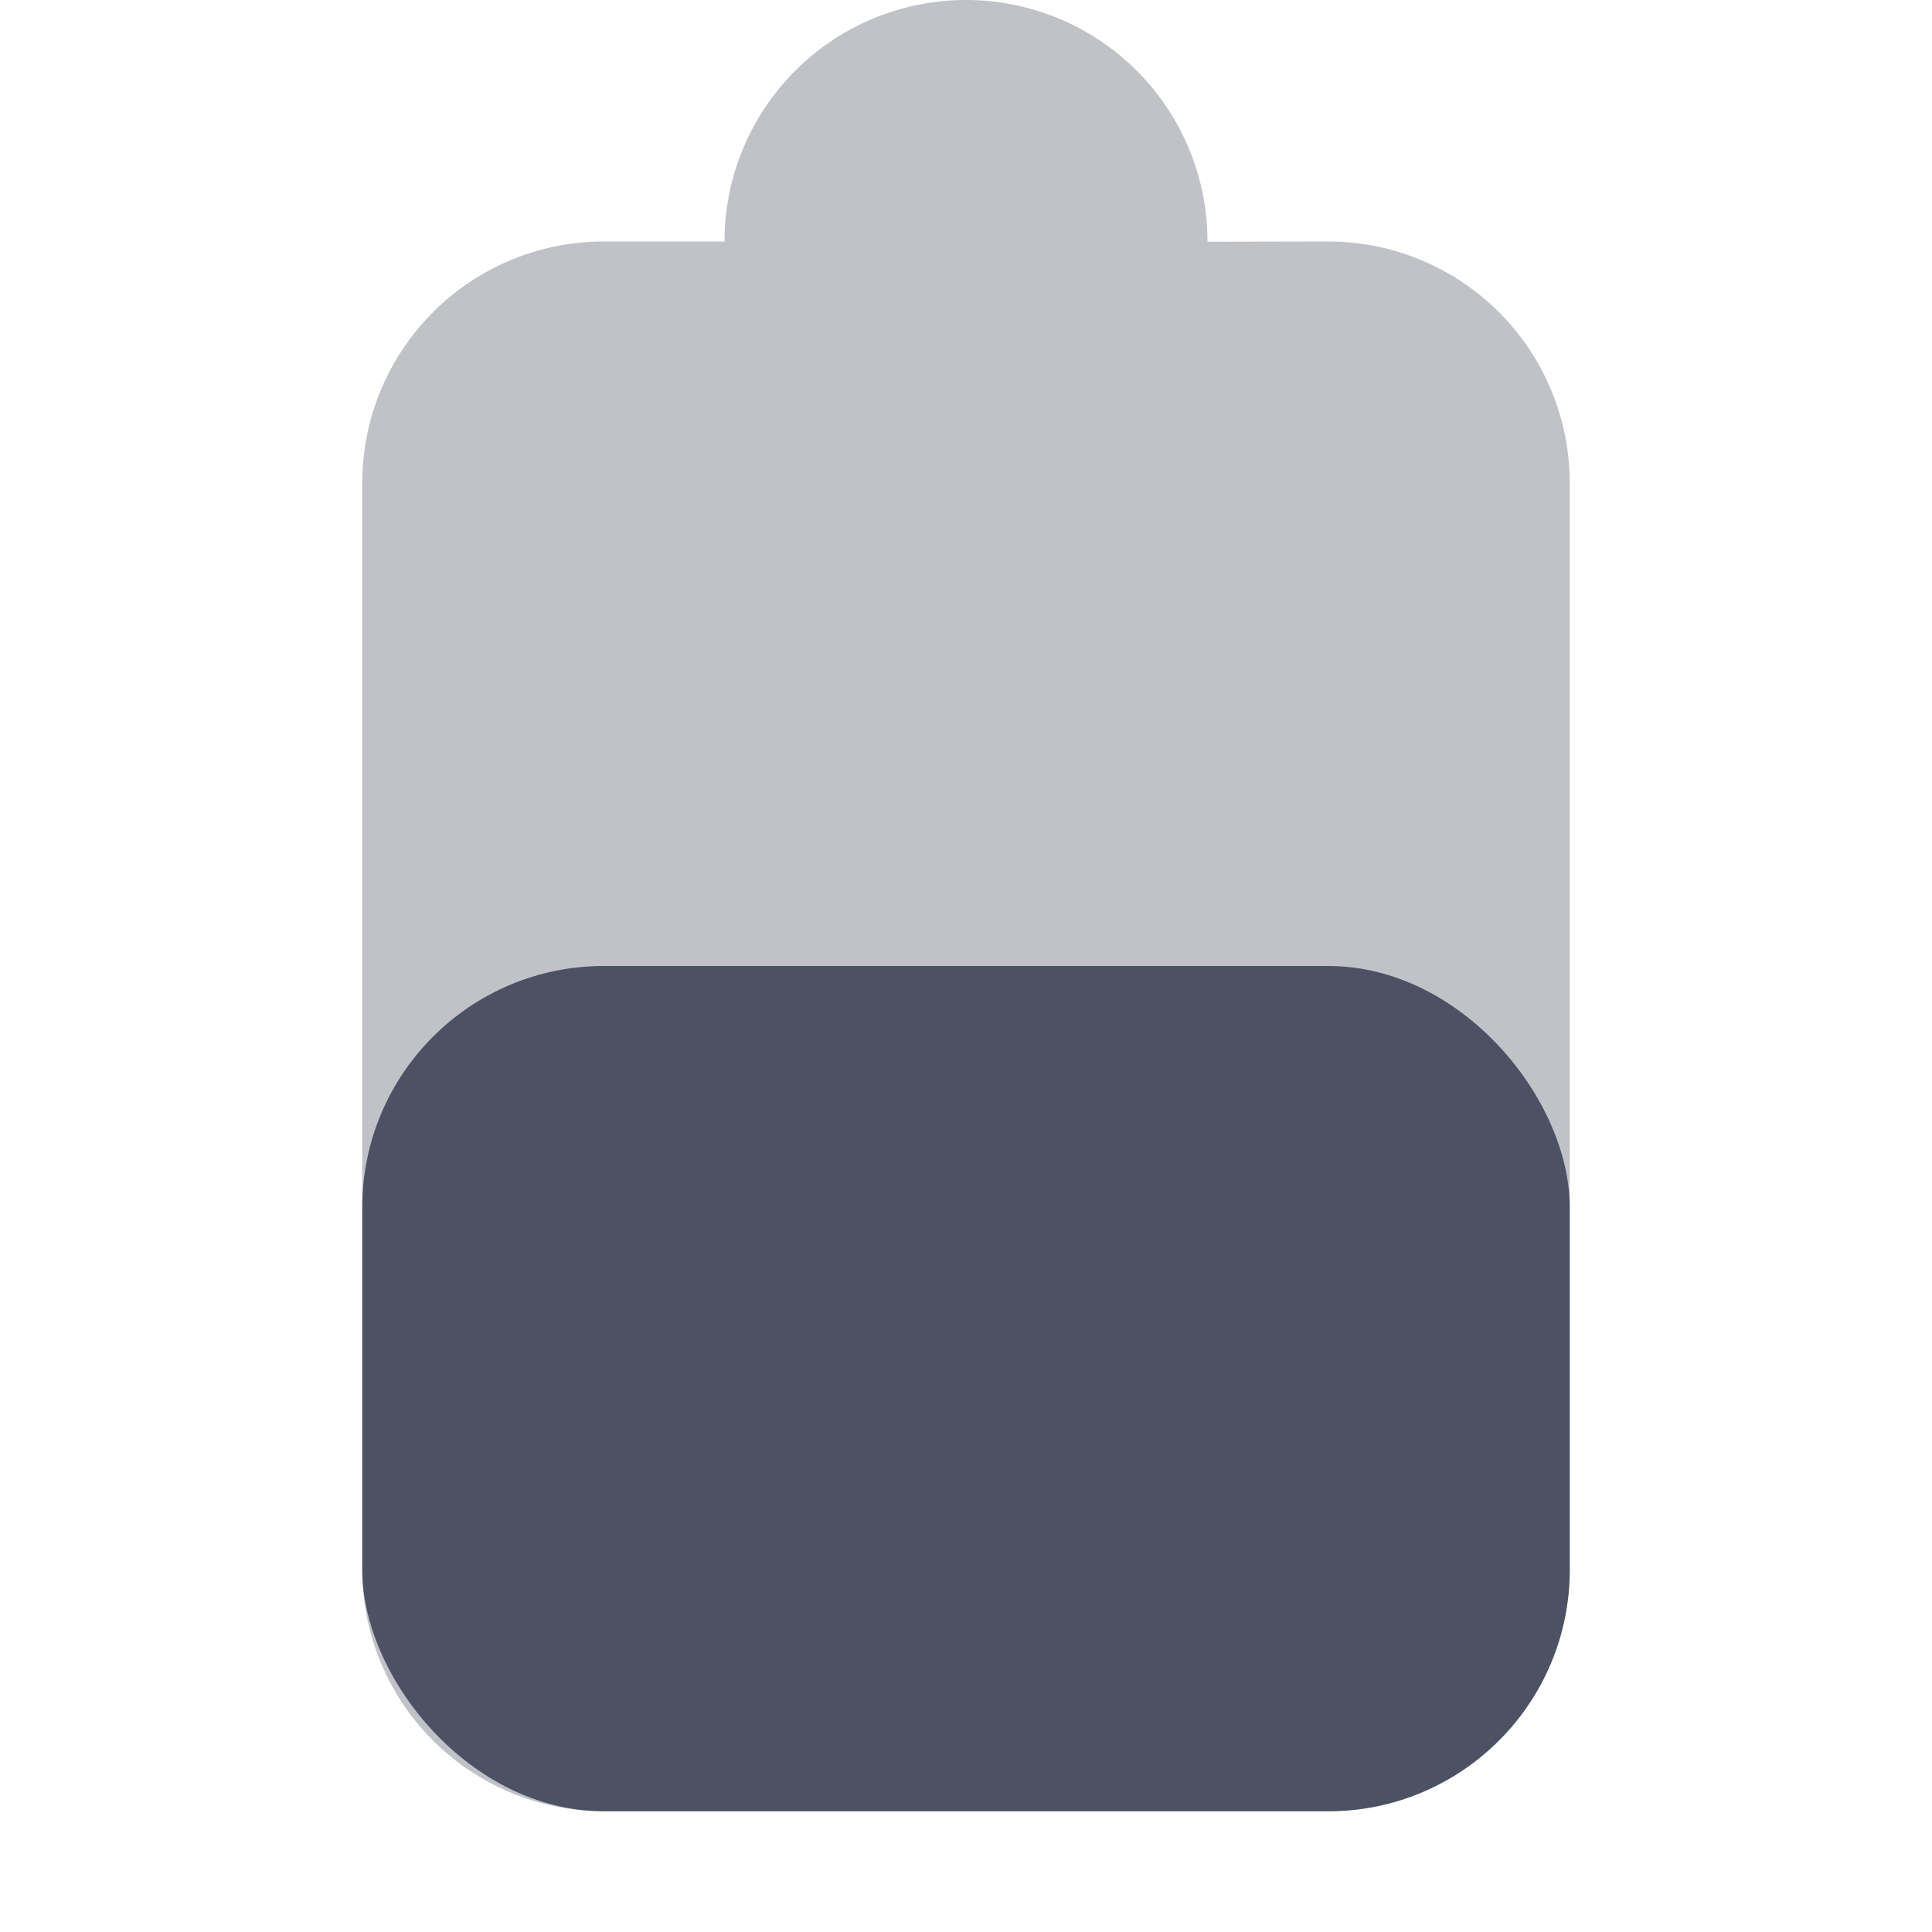 <svg height='16.001' style='enable-background:new' width='16' xmlns='http://www.w3.org/2000/svg'>
    <defs>
        <filter height='1' id='a' style='color-interpolation-filters:sRGB' width='1' x='0' y='0'>
            <feBlend in2='BackgroundImage' mode='darken'/>
        </filter>
    </defs>
    <g style='display:inline'>
        <g style='display:inline;enable-background:new' transform='translate(-265 391.001)'>
            <path d='M-391-281h16v16h-16z' style='color:#ddd;display:inline;overflow:visible;visibility:visible;fill:none;stroke:none;stroke-width:1;marker:none' transform='rotate(90)'/>
            <path d='M112 152a2 2 0 0 0-2 2h-1a2 2 0 0 0-2 2v9a2 2 0 0 0 2 2h6a2 2 0 0 0 2-2v-9a2 2 0 0 0-2-2l-1 .002V154a2 2 0 0 0-2-2z' style='opacity:.35;fill:#4c5263;fill-opacity:1;stroke:none' transform='translate(161 -543.001)'/>
            <rect height='7' ry='2' style='display:inline;fill:#4c5263;fill-opacity:1;enable-background:new' width='10' x='268' y='-383.001'/>
        </g>
    </g>
</svg>
